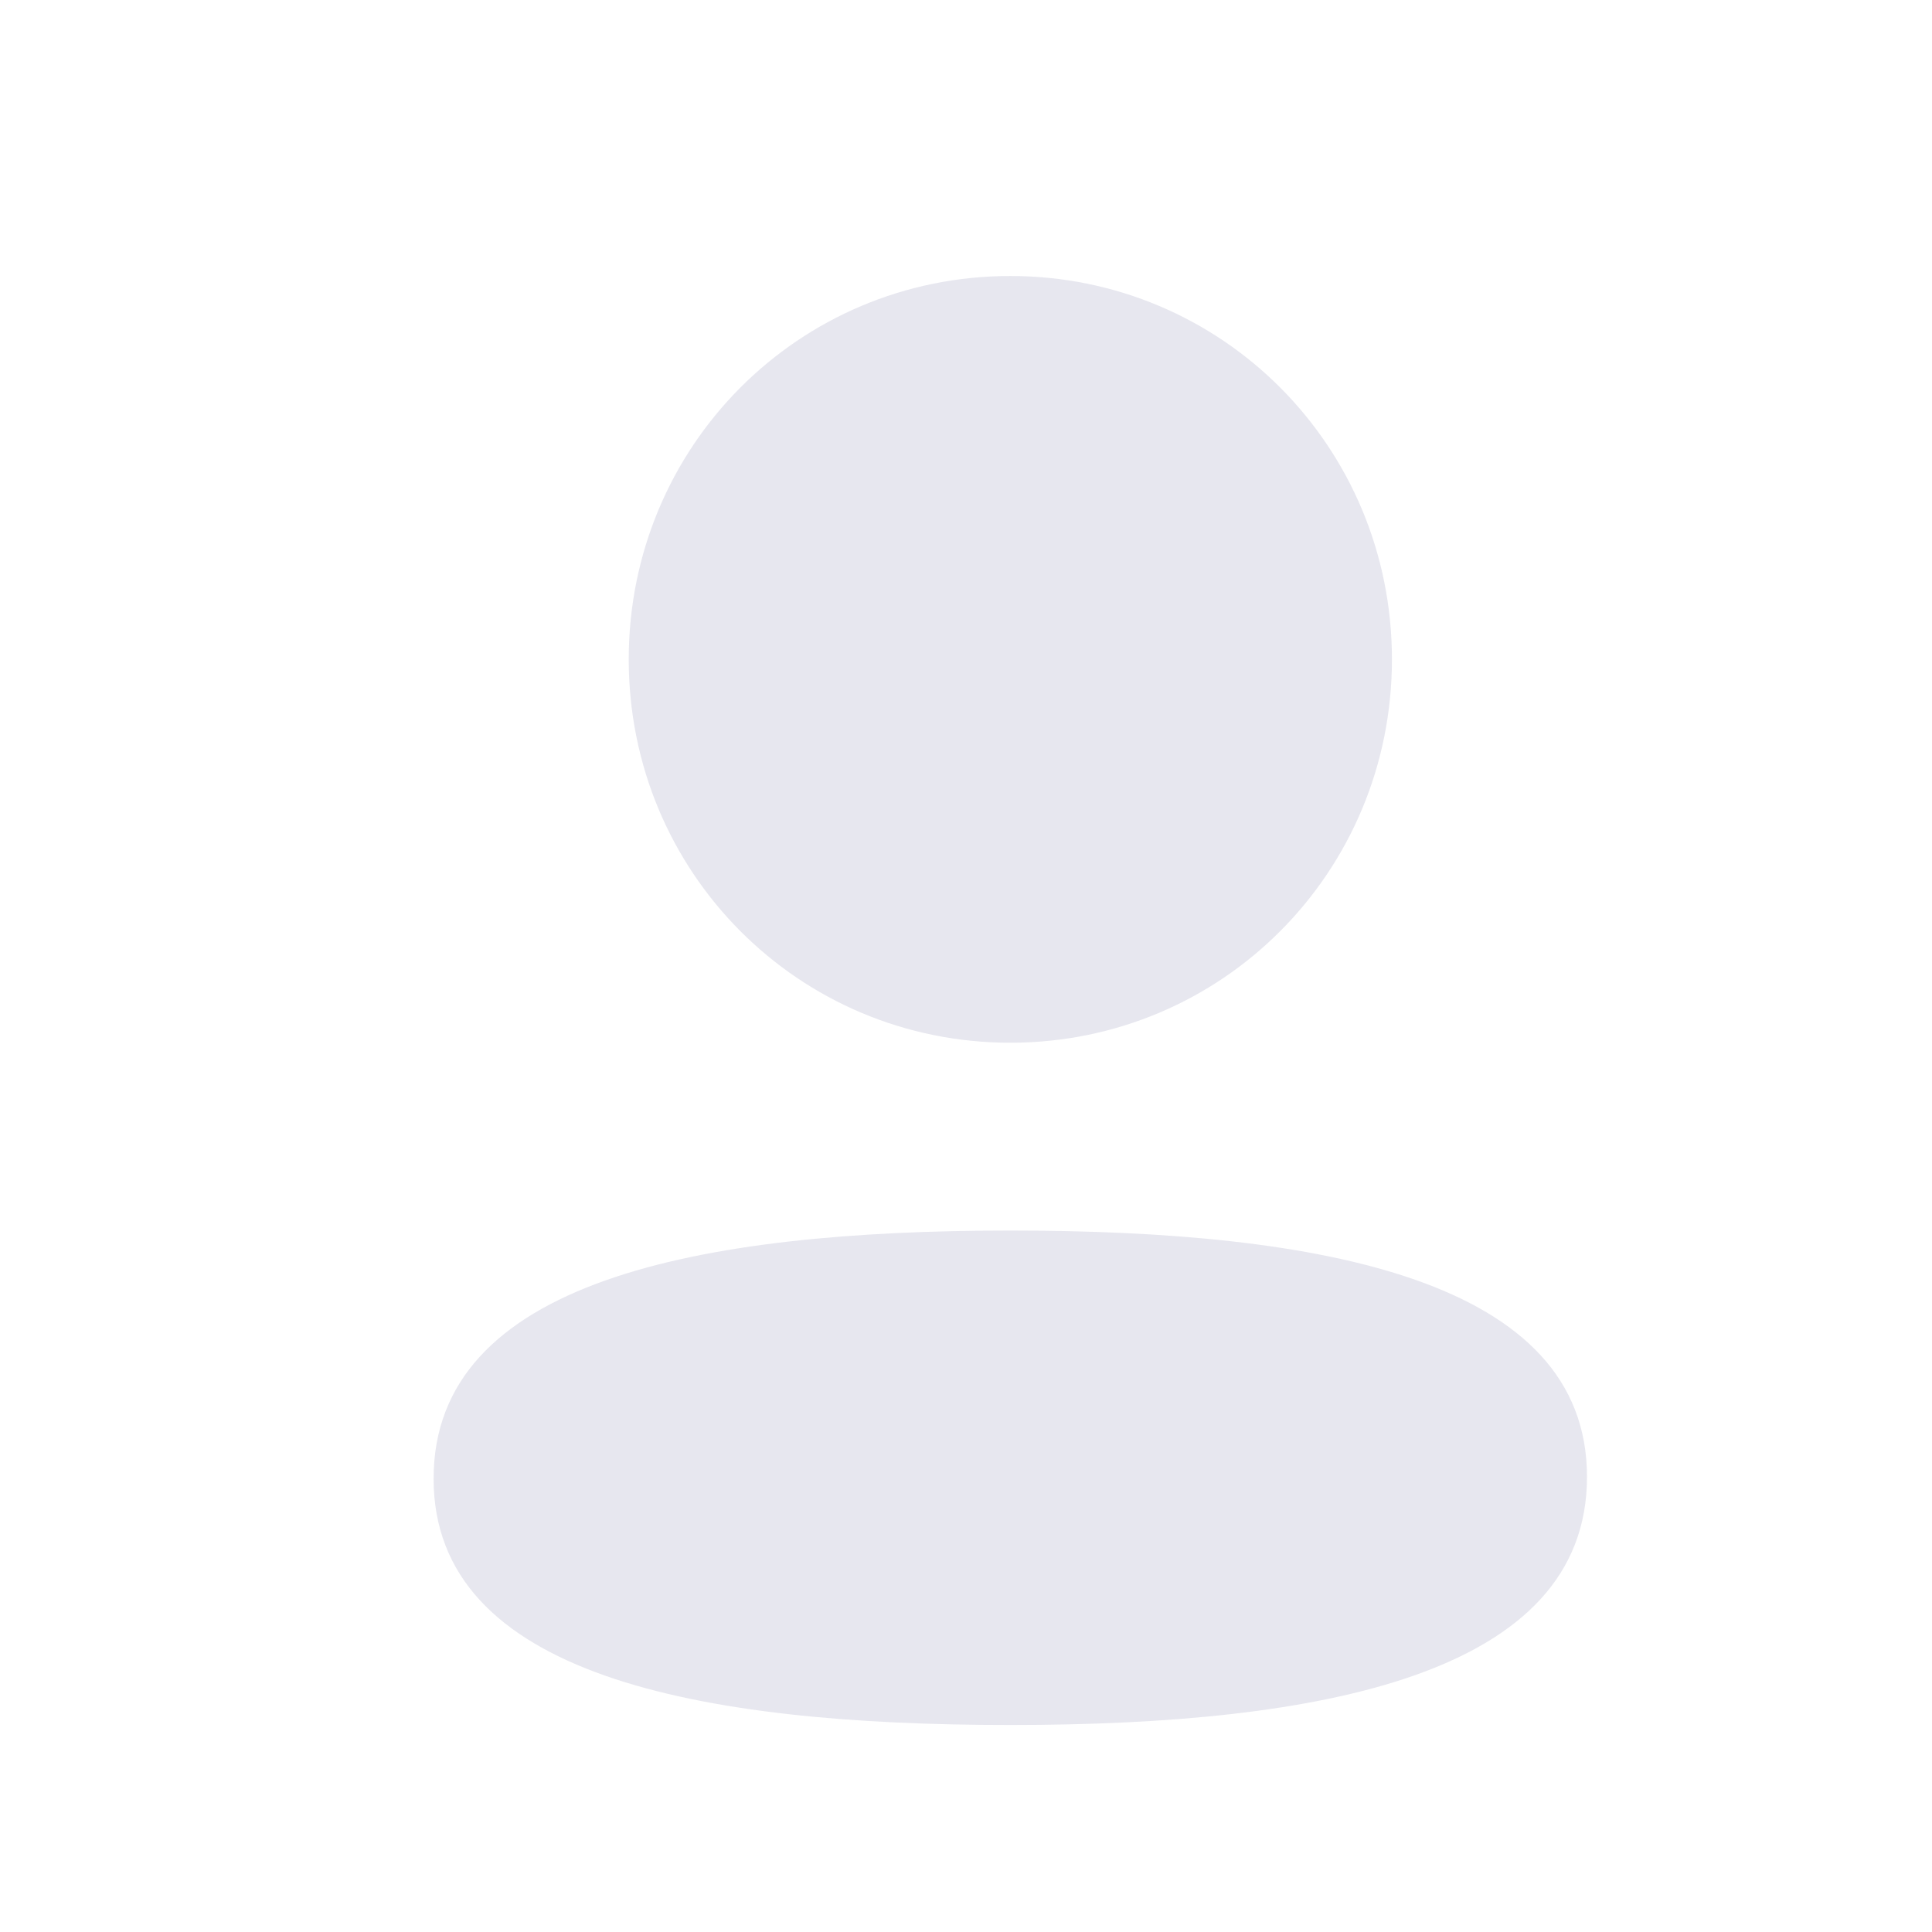 <svg width="28" height="28" viewBox="0 0 28 28" fill="none" xmlns="http://www.w3.org/2000/svg">
<g filter="url(#filter0_b_922_4747)">
<path fill-rule="evenodd" clip-rule="evenodd" d="M9.112 9.556C9.112 12.64 11.572 15.112 14.642 15.112C17.711 15.112 20.173 12.64 20.173 9.556C20.173 6.472 17.711 4 14.642 4C11.572 4 9.112 6.472 9.112 9.556ZM23 21.404C23 18.548 19.15 17.834 14.642 17.834C10.11 17.834 6.284 18.573 6.284 21.43C6.284 24.286 10.134 25 14.642 25C19.174 25 23 24.261 23 21.404Z" fill="#E7E7EF"/>
</g>
<defs>
<filter id="filter0_b_922_4747" x="5.284" y="3" width="18.716" height="23" filterUnits="userSpaceOnUse" color-interpolation-filters="sRGB">
<feFlood flood-opacity="0" result="BackgroundImageFix"/>
<feGaussianBlur in="BackgroundImageFix" stdDeviation="0.5"/>
<feComposite in2="SourceAlpha" operator="in" result="effect1_backgroundBlur_922_4747"/>
<feBlend mode="normal" in="SourceGraphic" in2="effect1_backgroundBlur_922_4747" result="shape"/>
</filter>
</defs>
</svg>
